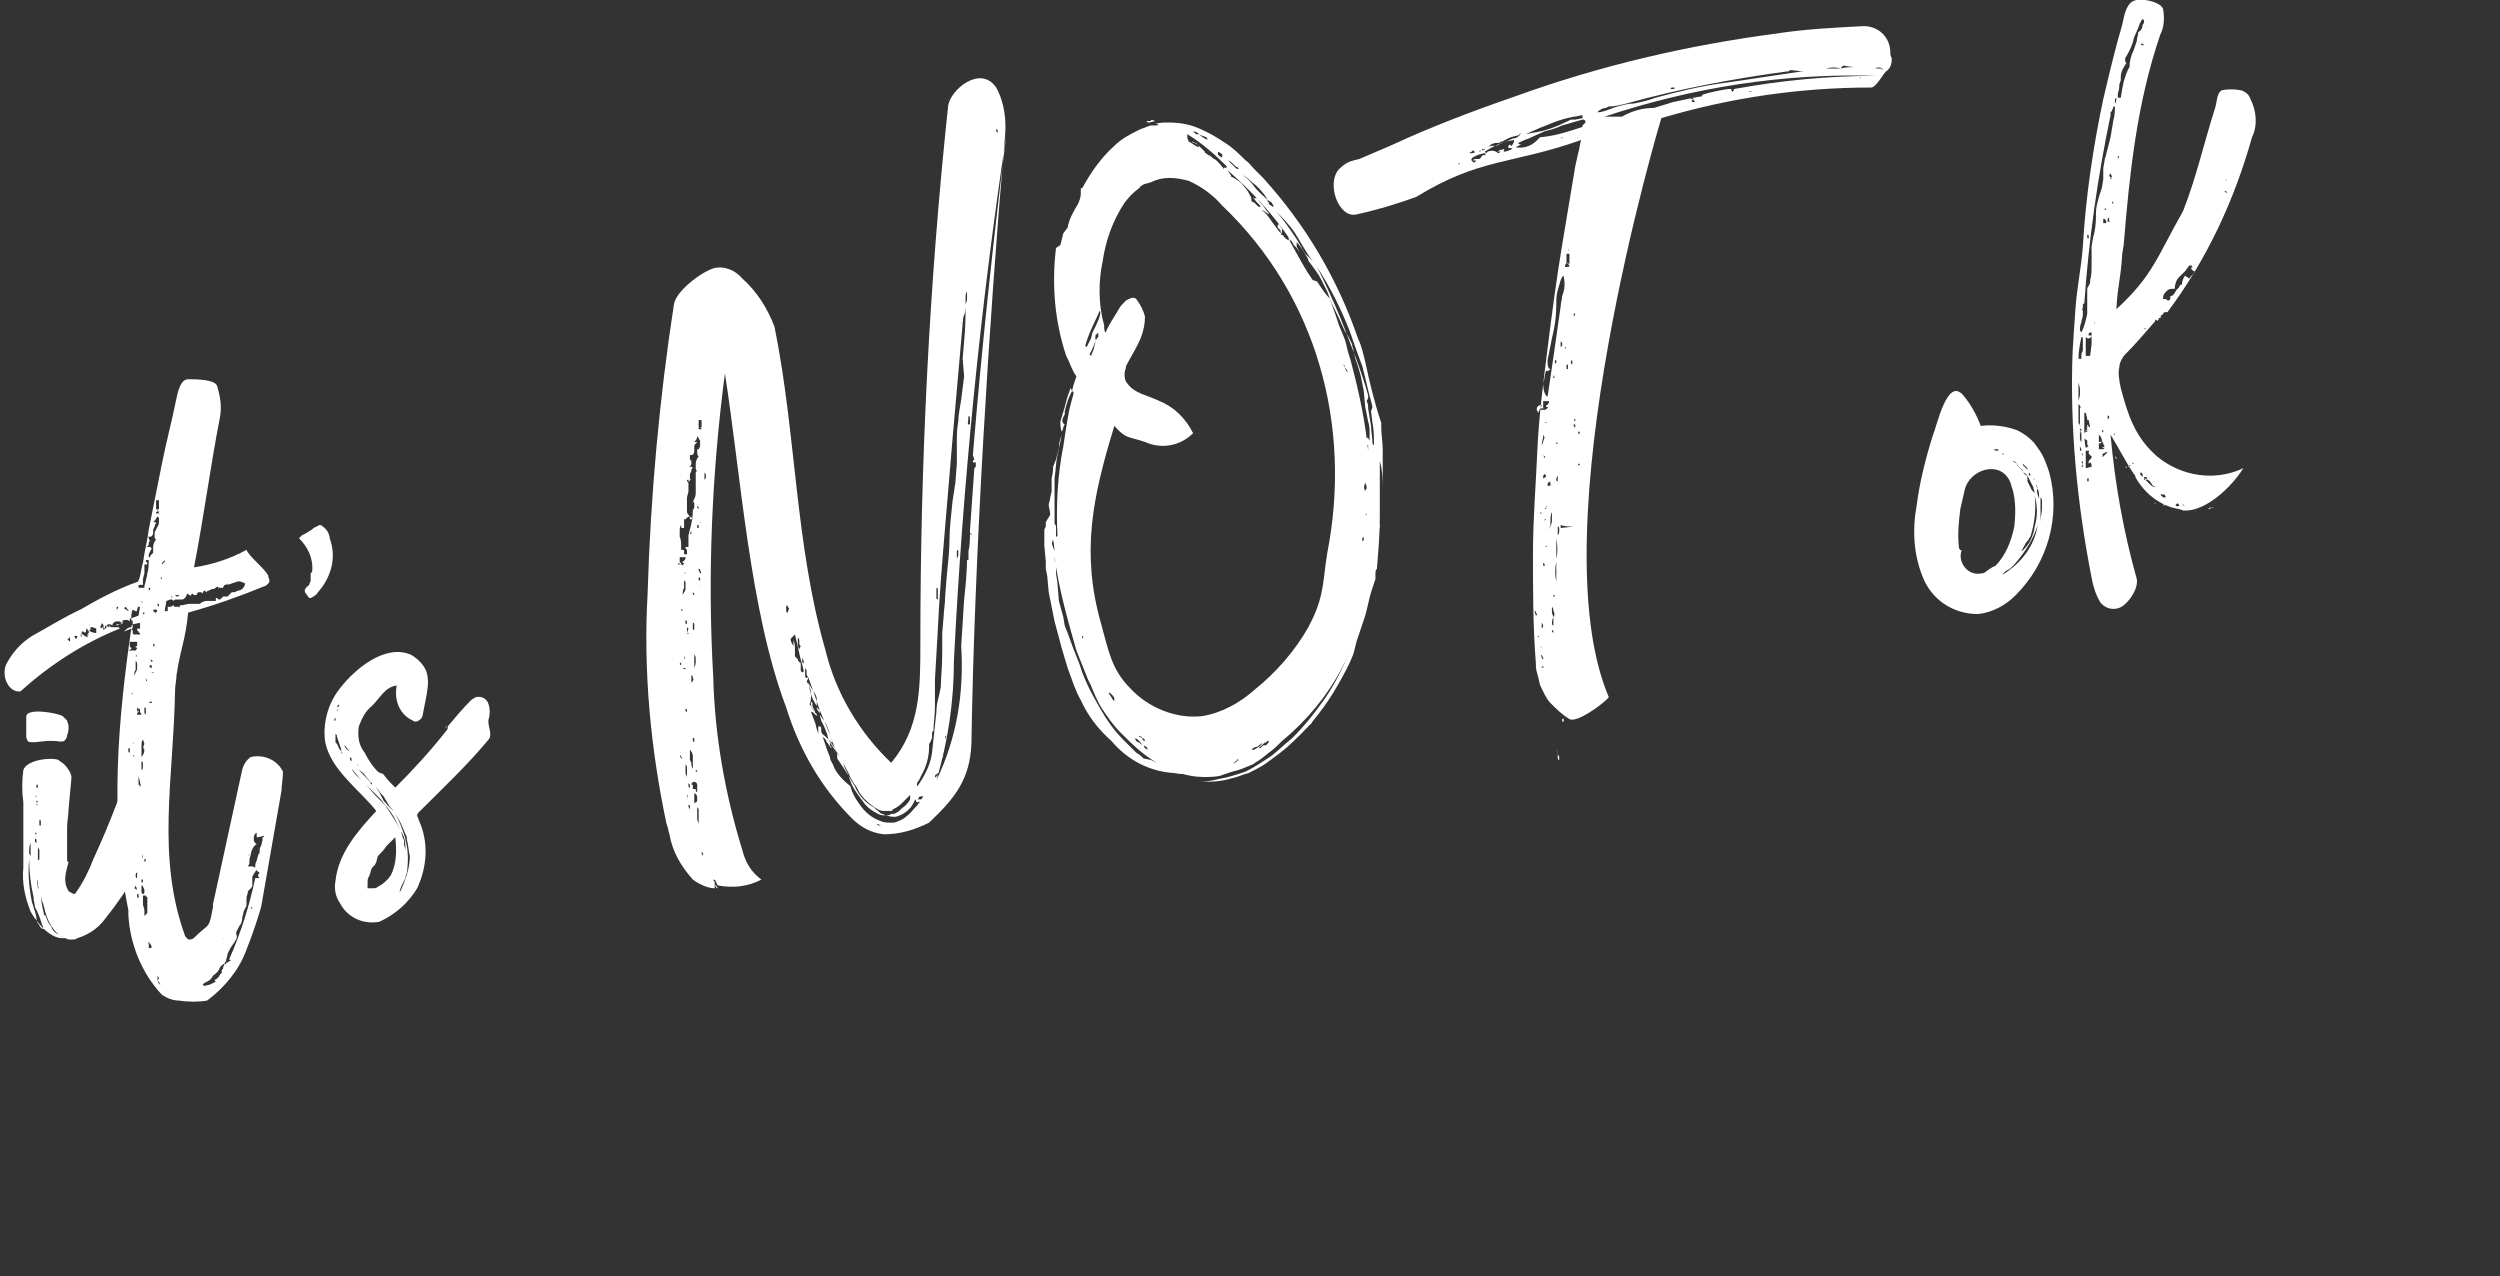 <svg version="1.1" id="Layer_1" xmlns="http://www.w3.org/2000/svg" xmlns:xlink="http://www.w3.org/1999/xlink" x="0" y="0" viewBox="0 0 171.4 87.5" xml:space="preserve"><rect x="0" y="0" width="171.4" height="87.5" fill="#333333" stroke="none"/><style>.st1{fill:#fff}</style><defs><path id="SVGID_1_" d="M-.2-.2h185v103.6H-.2z"/></defs><clipPath id="SVGID_2_"><use xlink:href="#SVGID_1_" overflow="visible"/></clipPath><g clip-path="url(#SVGID_2_)"><path class="st1" d="M93.5 30.9v-.2z"/><defs><path id="SVGID_3_" d="M-.2-.2h185v90.4H-.2z"/></defs><clipPath id="SVGID_4_"><use xlink:href="#SVGID_3_" overflow="visible"/></clipPath><g clip-path="url(#SVGID_4_)"><path class="st1" d="M1.8 50.5v-1.4c.1-.6 2.2-.2 2.5 0l.3.3c0 .1.1.2.1.4s0 .4-.1.6c0 .2-.1.3-.2.4-.2.1-.4 0-.7 0h-.5c-.2 0-1.2.2-1.3 0-.1-.2-.1-.2-.1-.3m19.6-11.3c.1-.9-.3-1.7-.9-2.3l.2-.2.2-.1c.2-.1.3-.2.5-.3l.1-.1.4-.2h.1c.3.2.5.4.6.8v.1c.5 1.3.1 2.7-.8 3.7-.1.2-.3.3-.5.4h-.1c-.1-.1-.2-.3-.3-.4v-.2l.1-.1s0-.1.1-.1l.1-.1c0-.1.1-.2.1-.3v-.5l.1-.1zM10.1 54.6c0-.1-.1-.1-.1-.2v-.1c-.2-.3-.5-.5-.8-.7-.1-.1-.2-.1-.3-.1-.1 0-.1.1-.2.2-.3.5-.5.9-.7 1.4-.5 1.3-1 2.5-1.6 3.8-.3.8-.7 1.6-1.2 2.3-.1.2-.3 0-.5-.1-.4-.7-.2-1.2 0-2-.1 0-.1-.1-.1-.2v-2.2c0-.4.1-.8.1-1.2l.2-2.2c0-.3-.3-.7-.5-.9-.1-.1-.3-.2-.4-.3-.5-.2-2.2 0-2.4.7-.1.7-.1 1.5 0 2.2v4.5c-.1 1 .1 2 .5 3 .5.9 1.5 2 2.4 1.8h.2-.3l-.2-.1-.1-.1c-.3-.1-.5-.3-.6-.6-.2-.2-.3-.5-.4-.8 0 .2-.1 0-.1-.1-.1-.4-.2-.9-.2-1.3 0 .3.1.5.2.8.1.5.3 1.1.6 1.5.2.3.4.5.8.7.2.1.4.1.6.1.9-.2 1.7-.7 2.2-1.4.8-1 1.5-2 2.1-3.1.7-1.5.9-3.1 1.5-4.7-.1-.2-.7-.5-.7-.6m-7.5-.8v-.2.4h-.1v-.2m.3 7.3c-.1-.1-.1-.2-.2-.2 0-.2-.1-.4 0-.6v-1.1 1.3c0 .2 0 .3.1.5m-.2-3.2l-.1-.1v-.2s.1 0 .1.1v.2zm0-.6c-.1 0-.1-.1-.1-.1h.1v.1m-.1-2.7c.1.1.1.1.1.2l-.1-.2c.1.1.1.1 0 0m.1.6v-.2s.1 0 .1.1c-.1 0-.1 0-.1.1l.1.1h-.1v-.1m.1 3.9v-.9s.1.1.1.2v.6l-.1.1v.3-.3c-.1.1-.1.1 0 0m-.3-2.5v-.9 1.2-.3c-.1.1-.1.1 0 0m-.2 1.3v-1 1.9c0-.1-.1-.1-.1-.2 0-.3 0-.5.1-.7m.9 5.9s-.1 0-.2-.1-.1-.2-.2-.3c-.1-.1-.1-.3-.1-.4l-.1-.4c-.1-.2-.1-.4-.2-.6-.2-1-.3-2-.2-3 0 .9.1 1.7.3 2.6 0 .3.1.5.1.7.3.5.4 1 .6 1.5m-.2-7.1h-.1v-.4s.1 0 .1.1v.3z"/><path class="st1" d="M4.7 64.4h.4c.1 0 .1 0 .2-.1h-.4l-.3.1h.1zm3.5-21.6h-.1c-.1 0-.1 0-.1-.1v.2l.4-.2c-.1.1-.1.1-.2.1"/><path class="st1" d="M19.4 52.9c-.4-.8-1.3-1.2-2.2-1-.3.2-.5.5-.6.9l-2 9.2v.2c-.3 1.6-.2 1-1.3 2.1-.1.1-.4.2-.5 0l-.1-.1c-2-5.5-.8-10.8-.7-16.8 0-.4.1-.8.1-1.1.3-2 .6-2.3.8-4.3 1.8-.5 3.5-1.1 5.2-1.8.1 0 .2-.1.3-.2.1-.1.1-.3 0-.4v-.1c-.2-.5-1.3-1.3-1.5-1.8-1.1.6-2.3 1-3.6 1.2.7-3.6 1.1-6.8 1.8-10.4.1-.7 0-1.3-.2-2-.1-.5-1.5-.5-2-.5s-.7.8-.8 1.3c-.3 1.5-.7 3-1 4.5l-.9 4.5c-.1.8-.3 1.5-.4 2.3-.1.2-.2 1.3-.4 1.3-1.4.5-2.7 1.2-3.9 1.9-1.1.5-2.2 1.2-3.3 1.8-.8.5-1.4 1.2-1.8 2-.3.8.2 1.9 1 1.8 2-1.8 4.3-3.3 6.8-4.3 0-.1-.1-.1-.2-.1h-.4s-.1-.1-.1-.2v.2c-.1 0-.1-.1-.2-.1 0 .1 0 .2-.1.2l-.1.1c0-.1-.1-.2-.1-.3v.2l-.1-.1h-.1c-.1 0-.2-.1-.2-.1.1.1.2.1.2.1.1 0 .1-.1.2-.3 0 .1.1.1.1.2v.2s.1 0 .1-.1v-.1h.1l.1-.1h.1c.1 0 .1 0 .2.1 0-.2.2-.3.3-.3h.1c.1 0 .2 0 .3.2v-.2.1-.2s.1.1.1 0h.2s.1 0 .2.1v-.2H9v.1l.1.1v.2c-.1.1-.1.2-.1.2-.2 0-.3.1-.5.3l.5-.2c-.9 6.2-1.5 12.9-.2 19.3v.3c.1 2 .9 4 2.3 5.5.3.2.7.4 1.2.4.6.1 1.3.1 1.9 0 1.2-.9 2.2-2.1 2.7-3.5.4-1 .7-1.9 1-2.9l1.4-8c0-.4.1-.8.1-1.3M6.1 42.8c.1.1 0 .1 0 0zm-.4-.2c0 .1 0 0 0 0m-1.3 1.6l-.1-.2.1.2zm.7-.3h-.2v-.1h-.1v.2l-.2-.2h.1c0-.1.1-.1.1-.1v-.1.4m.4-.2c-.1 0-.1 0 0 0-.1-.1-.1-.2-.1-.2h.2s0 .2-.1.2m.4-.1l-.1-.2s.1 0 .1.1v.1zm.5-.2H6v.2l-.2-.1-.1-.1h-.1v-.2h.1c.1 0 .1.1.1.1l.1-.1v-.1s0-.1.1-.1v.1l.1.1c0 .1 0 .1-.1.1m.6-.3v.3c-.2 0-.5-.1-.6-.3 0 .1.1.1.1.1h.1V43h.1s.1 0 .3.1m-.1-.8c0-.1 0-.1 0 0m.6.2v-.2.2zm.3-.5v-.2.2zm.5-.2v-.2s0-.1-.1-.1v.1c.1.1.1.1.1.2m.1 0v-.2h.1c0 .1 0 .1-.1.2zm.1-.2c-.1-.1-.1-.1 0 0 0-.1 0-.1 0 0m.4.1c0-.1 0-.1 0 0l.1-.1v-.1.1l.1.1c0 .1.1.1.1.1v.1m7.1-2.2v.2-.2zm-.3.1zm-1.4.7v.1c-.1 0-.1 0 0-.1m-1.1-.5H13h.1zm-1 .8h.2v-.1.1l-.1.1c-.1 0-.1 0-.2-.1h.1zm.1.3s0 .1 0 0c-.1.1-.1 0 0 0zm-.3-.2zm-.2 0h.1c0 .1 0 .1-.1 0 0 .1 0 .1 0 0zm.1.2l.1.1c.1-.1.1-.1.2-.1h.4c.1 0 .2-.1.2-.2v.1l.1-.2s0-.1.1-.1c0 .1.1.1.1.1s.1 0 .1.1c0-.1 0-.2.1-.2.1.1.1.1.2.1s.1 0 .1-.1l.1-.1h.1c.1 0 .1 0 .2.1 0-.1 0-.1.1-.2h.1v-.1.2c.1-.1.1-.1.2-.1l.2-.1c.2 0 .3-.1.4-.2.1.1.1.2.1.2v-.2c0 .1.1.1.1.1h.2c0-.1.1-.2.1-.2h.1l.1-.1v.1l.3-.1.3-.1c.2-.1.4 0 .6.1v.1-.1c0 .3-.3.5-.5.5l-.2.1h-.2l-.3.3h-.3l-.1.1-.1.1c-.1 0-.2 0-.2-.1h-.1v.2h-.6c-.2 0-.4.1-.5.2H13c-.2 0-.4.1-.6.1 0 0-.1 0-.1.1v.1c0-.1-.1-.1-.1-.1H12s-.1 0-.1-.1c-.1 0-.1.1-.2.1h-.2v-.2.5h-.2c0-.2.1-.5.1-.7.1 0 .2-.1.3-.1m-2.2.1zm-.2.7h.1v-.1c0-.1 0-.1.1-.1l-.1-.1h.2l-.1.6c-.2.1-.3.1-.5.2 0-.2 0-.4.1-.6m.7.4V42h.1v.1h-.1zM10 49s-.1 0 0 0c-.1-.1-.1-.1-.1-.2v-.3s.1 0 .1.1v.4m0 3.2c-.1-.1-.1-.1 0 0m-.1-.8c0 .2-.1.4-.2.5v-.6c0-.3 0-.5.1-.6l.1.3c-.1.2-.1.3 0 .4m-.3 4.4v.1-.1c-.1-.4-.1-.8-.1-1.2v-1.4c.1.4.2.8.2 1.3v1.3h-.1zm-.1.9l.1-.1c.1 0 .1 0 .2.1s0 .1-.1.2v.1l-.2-.3zM9 47.5c.1 0 .1 0 .1.1l-.1-.1zm.2 3.4l.1-.1-.1.1-.1.1s0-.1.1-.1m0-4.5c0-.2 0-.3.1-.5v-.6s.1.1.1.2v.4c-.1.2-.2.4-.2.5m.1-1.4c0-.1.1-.1 0 0 .1-.1.1-.1.1 0h-.1zm.4 4h-.3v-.1l.1-.1v-.2c.1 0 .1 0 .1.1v.1l.1.2zm0 3.8v-.6c.1 0 .1.1.1.2 0 .2 0 .4-.1.4 0 .1 0 0 0 0m.1-.6c-.1 0 0 0 0 0 .1 0 .1 0 0 0m-.1-11l.1.1c-.1 0-.1 0-.1-.1zm-.6 1.6l.5-.1v.4h-.2v.1l.1.1s0 .1.1.1v.1h-.4s-.1 0-.1-.1v-.1c0-.1 0-.1-.1-.1.1-.1.1-.2.1-.4m-.3 15.4s-.1 0 0 0l-.1-.2c.1 0 .1 0 .1.1v.1m.1-6.6s-.1 0-.1-.1v-.2h.1v.3zm.3 8c-.1 0-.1-.1-.1-.1h.1v.1m-.4-15l.2-.1v-.2.1s-.1 0-.1-.1V44h.5v.3h-.1v.1h.1c0 .1-.1.2-.1.2H9m.1 7.2h.1v.1l-.1-.1c0 .1 0 .1 0 0m.3 8.4c-.1 0-.1-.1-.1-.2s0-.1.1-.2v.4zm-.1-5.4c-.1 0-.2-.1-.2-.1h.1l.1.1zm0 2.2h-.1.1zm0 2v-.5s.1.1.1.2 0 .2-.1.3l.1.2v.3c0-.1-.1-.1-.1-.2V59m0 1.7l.1.3c-.1 0-.1-.1-.2-.1.1-.1.1-.2.1-.2m.2.9l-.1-.1v-.2h.1v.3m-.1-8h-.1.1c0-.1.1-.1 0 0zm0-4.6v-.5l.1.1c0 .1 0 .1-.1.2s0 .2 0 .2m.2 8.5c.1.1.1.2.2.3v1.1c0-.1 0-.1-.1-.2 0-.1-.1-.3-.1-.4v-.8m.3 1.6v-.2c.1 0 .1 0 .1.1l-.1.1zm-.1 1.2v-.4c-.1 0-.1 0-.1-.1v.1c.1 0 .1.1.1.1v.5c-.1 0-.1 0-.1-.1v-.1m0 .9v-.5c.1 0 .1.1.2.3 0 .2 0 .3-.1.3l-.1-.1zm.2 1.6v-.4c0-.1-.1-.3-.1-.4v-.6h.2s0 .1.1.1v1.1l-.2.2c.1 0 .1 0 0 0m.3.8c0-.1 0-.1 0 0zm.2 1.3s0 .1-.1.1h-.1v-.3s0-.1-.1-.1h.1c.1.1.1.1.2.3 0-.1 0-.1 0 0m-.3-18.2c-.1 0-.1-.1-.1-.1v-.1m0 0v.1-.1zm.2 1.7l.1-.1h.1v.1h-.2m.2-2.1s.1 0 0 0h.2c-.1 0-.1.1-.2 0 .1.1 0 .1 0 0zm-.1-.5h.1v.2c-.1 0-.1 0-.1-.1h-.1m.2-.3l-.1-.2c.2.1.2.1.1.2.1 0 .1 0 0 0m-.2-4.9v-.2c.1 0 .1 0 .1.1l-.1.1zm.6 26.7V67c0-.1 0-.1-.1-.2.1.1.2.2.2.3l-.1.1.2.3c-.1 0-.2-.2-.2-.3m-.2-22.9h-.1v-.1c0-.1.1-.1.1.1 0-.1 0-.1 0 0m.1-2.3h-.1s0-.1-.1-.1c0-.1 0-.1.1-.1h.1c.1 0 .1.1 0 .2m.2-.4l-.1-.1v-.1c.1 0 .1 0 .1.1v.1m-.1-5.5l-.1.2-.1.2v.3c0 .1 0 .1.1.2-.1.1-.2.3-.2.5v.4l-.1.1-.1.1v.1h-.1c0 .4 0 .8-.1 1.1 0 .2-.1.4-.1.5 0 .1-.1.3-.1.4v.1h-.4v.1-.3h.3v-.4l.1-.4v-.6h.1c.1 0 .1 0 .1-.1l-.1-.1v-.1h.3l-.1-.1V38l.1-.2c0-.1.1-.1.1-.2l-.1-.1H10c.1 0 .2-.1.2-.2v-.1s0-.1.1-.1c0 0-.1-.1-.1-.2v.1-.1s0-.1-.1-.1h.2c.1 0 .2-.1.2-.3v-.2l.1-.2c0-.1.1-.2.1-.3h-.2c.1-.1.2-.2.3-.4.1.1.1.1.1.2 0 .2 0 .4-.1.5m.3 3.4v.2s-.1 0-.1-.1c0 .1.1 0 .1-.1zm-.2-4.3h-.2v-.1h.1V35s0-.1-.1-.1v-.6h.2v.6h-.1c.1.2.1.3.1.3.1.1 0 .1 0 0m.1-.9zm.1 4.4c0-.1 0-.1.1-.2l.1-.1v-.2.3l-.2.2m6 19.9c0 .1-.1 0-.1 0h.1m-.4 1.7h-.1.1m-.6 2.3c0 .1 0 .1 0 0zm0 .4H16h.1zm-.2-.4c.1 0 .1 0 0 0 .1.1.1 0 0 0m.1 1.3h-.2.1m-.1-.7c0-.1 0-.1 0 0m0 .6h-.1.1zm-.3 0zm-.2.5c.1 0 .1.1 0 0zm0 2v.1c-.1.1-.1.1-.1.2v.1l-.1.1c-.1.2-.2.3-.4.4l.1.1-.4.2-.4.1-.1-.1.1-.1.2-.1c.2-.1.3-.2.4-.4.1-.1.3-.2.4-.4l.1-.2.2-.2h.1m1.9-3.8c-.1 0-.1 0-.1-.1 0 0 .1 0 .1.1zm.5-2.5c0 .1-.1.1-.1.2s0 .1.1.2h-.3c-.4 1.9-1 3.8-1.8 5.6h.1v.1h-.1l-.1.1h-.1v.1h-.1c0-.1 0-.1.1-.2 0-.2.1-.3.1-.5l.1-.2.1-.2.2-.3c.1-.1.1-.2.2-.3 0-.1.1-.2 0-.3v-.2l.1-.2.1-.2c.1-.1.2-.3.2-.5s.1-.3.1-.5l.1-.2.1-.2v-.5c0-.2.1-.3.1-.5l.1-.1.1-.1s.1-.1.1-.2v-.6c.1-.2.2-.3.3-.5v.1c.2.1.2.2.2.1m.3-2.5c0 .1 0 .1-.1.1v.2l-.1.4c-.1.1-.1.3-.1.4v.1c-.1 0-.1.2-.2.5-.1.2-.1.3-.1.5-.1-.1-.2-.1-.3-.1h-.1.1-.2l.1-.2V59c0-.2.1-.3.1-.5.1-.4.3-.6.4-.6-.1-.1-.2-.2-.2-.3v-.2c0-.1.1-.3.2-.3v.3h.1l.4-.1zm-5.8 12.3l.1.1-.1-.1m18.3-19.8c-.1 0 0 .2 0 .1v-.1c0 .1 0 0 0 0"/><path class="st1" d="M33.5 49.3c.1-.3.1-.7 0-1-.1-.4-.5-.6-.9-.5-.1.1-.2.1-.3.2-.6.6-1.1 1.2-1.6 1.8v.1c0 .1-.1.2-.1.2-1.1 1.4-2.3 2.7-3.5 3.9-.3-.3-.6-.6-.8-.9-.1-.1-.3-.1-.4-.2-.4-.4-.7-.9-.9-1.3-.4-.5-.5-1.1-.4-1.8.2-.5.4-1 .9-1.4.6-.6.9-1.3 1.7-1.4-.2 1 .2 2 1.1 2.4.1.1.3.1.4 0 .2-.1.3-.3.3-.5l.2-1c.1-.5.2-1.1.1-1.6-.1-.6-.6-1.1-1.1-1.4-1.8-.8-3.9 1-4.9 2.3-.8 1-1.2 2.4-1 3.7.4 1.9 2.3 3.2 3.5 4.7-1.3 1.4-2.6 2.9-2.8 4.8-.1.5 0 1.1.3 1.5.5 1 1.6 1.5 2.7 1.3 1.1-.5 2-1.3 2.6-2.3.7-1.5.8-3.2.1-4.7 0-.1-.1-.2-.1-.3 0-.1.1-.2.1-.2 1.6-1.6 3.4-3.3 4.8-5 .3-.4-.1-.9 0-1.4m-7.2 5.3l.3.5c.1.2.2.3.4.5-.3-.2-.5-.5-.7-.7l-.3-.6c-.1-.1-.2-.3-.3-.4.2.2.4.5.6.7m-2-2.4l.2.2.1.1s-.1 0-.1-.1l-.2-.2zm-.3-.3l.1.1v.2l-.1-.1v-.2m-.4-.8s.1 0 .1.1l.1.1s0 .1.1.1v.1l-.2-.2-.1-.2zm-.5-2.6l.1-.2c.1.1.1.1-.1.2l.1.2h-.1c.1-.1.1-.2 0-.2m-.1.7v.2h-.1s0-.1.1-.2c-.1.1-.1.1 0 0m-.1.5c0-.1 0-.1 0 0 .1 0 .1 0 0 0v.3-.3zm.6 2l-.1-.1v-.1c-.1-.1-.2-.2-.2-.3l-.1-.2-.1-.1v-.6c.1.1.1.1.1.2l.1.3.1.3.1.3v.1l.1.2c0-.1 0-.1 0 0m.6 1c-.1-.2-.2-.3-.3-.5l-.2-.2-.1-.1c.1.1.2.2.3.4l.3.4c.2.2.4.5.7.8-.2-.2-.5-.4-.7-.8m.7.3l-.2-.2c.2.1.3.2.4.3l.2.3.1.1.1.1.1.1v.1l-.1-.1v-.1c-.2-.1-.3-.3-.4-.4l-.2-.2zm.9 1.5l-.6-.7.5.5.5.5c.3.4.6.7.9 1.2l.6 1.2.1.2c.1.3.1.7.1 1v-.1c0-.1-.1-.3-.1-.5v-.2l-.1-.2c0-.1-.1-.3-.1-.4-.3-.6-.7-1.2-1.1-1.8l-.7-.7zm1.1 5.5c-.2.3-.5.6-.9.8-.1.1-.2.1-.4.1h-.3v-.3c0-.2 0-.4.1-.5.1-.2.1-.4.2-.6l.1-.1.1-.1.1-.2.1-.4c.2-.2.4-.4.6-.7l.3-.3.3-.3c.1.9.1 1.8-.3 2.6m.6 1.2c0-.2.1-.4.2-.6l.1-.2.1-.2c0-.2.1-.3.1-.4.1-.7.1-1.5-.1-2.2v-.1c-.2-.6-.4-1.2-.7-1.7.3.4.5.9.7 1.4.1.1.1.3.1.4.1.3.1.7.2 1.1 0 .8-.3 1.7-.7 2.5M68.3 6c-1.1-1.6-3.2.2-3.3 1.3-1.3 12.2-1.9 24.5-1.9 36.8 0 3.1 0 5.8-2 8.2-2.2-2.1-3.8-4.8-4.5-7.7-2.1-7.3-2-14.8-3.5-22.2-.5-1.3-1.2-2.4-2.2-3.3-.5-.6-1.3-.9-2-.7-.9.3-2.6 1.6-2.7 2.5-1 6.5-1.6 13.1-1.8 19.8-.3 5.3.2 10.6 1.3 15.8.1.2.1.4.2.7.2 1.2.8 2.2 1.6 3.1.4.3 1 .6 1.5.6v-.4c0-.1-.1-.1-.1-.2.1 0 .2.1.2.2l.1.2c1 .2 2.1.1 3-.4-.7-.5-1.1-1.2-1.3-2-1.2-3.9-1.9-7.9-2-11.9-.4-6.9-.1-13.9.8-20.8 1.1 7 1.7 16.3 4.2 22.9.9 2.9 2.4 5.5 4.5 7.6.6.6 1.3 1 2.2 1.1 1.1 0 2.1-.3 3.1-.8 1.8-1.7 2.8-3 2.9-5.4.2-12.7 1.2-29 2.3-41.6.1-1.1 0-2.3-.6-3.4M48 28.4c.1 0 .1 0 0 0m-.1 1v-.6h.2v.5H48l.1.1s-.1.1-.2 0c-.1 0-.1 0 0 0m-1.3 7.4v-.4c0-.1 0-.3.1-.4v.1c0 .1 0 .1.1.1h.1v-.1c0-.1 0-.1.1-.1h-.1v-.4h.1l.1-.1s.1-.1.2-.1c-.1-.1-.2-.2-.2-.3v-.6H47h.1v-.4l.1-.4v-.5c0-.1 0-.1-.1-.2h.1c.1 0 .1 0 .1-.1l-.2.1v-.1h.3c-.1 0-.1-.1-.1-.2v-.2l.1-.2c0-.1 0-.2.1-.2s0 0-.1-.1h-.2c.1 0 .2-.1.2-.2v-.2l-.1-.1v-.3h.1c.1 0 .2-.1.2-.3v-.3c0-.1.1-.2.2-.3h-.2c.1-.1.2-.2.2-.4.1.1.1.2.2.3v.4l-.1.2h-.1v.2c0 .1 0 .2.1.3-.1.1-.2.3-.2.5v.3c0 .1 0 .1.1.2-.1 0-.1.1-.1.1v1.3c0 .2 0 .3-.1.5s-.1.3-.1.4v.1c0 .4 0 .8-.1 1.2l-.1.4-.1.4v.8H47v.1l.1.1v.3h-.2v-.2c0-.1 0-.1-.1-.1h-.1c0-.5 0-.7-.1-.9m1.3-1.9l-.1-.1v-.1c.1 0 .1.1.1.2 0-.1 0-.1 0 0m0 4.7h.1v.2c-.1 0-.1 0-.1-.1v-.1c0 .1 0 .1 0 0m-.1-1.6c-.1 0-.1 0 0 0 .1-.1 0-.1 0 0m.1 2.1c.1 0 .1 0 0 0 .1.1 0 .1 0 0zm.1-.8s-.1 0 0 0l-.1-.2V39c.1 0 .1 0 .1.1.1.2.1.2 0 .2m-.4 11.6l-.1-.1v-.2h.1v.3zm-.6-11v.4c0 .1 0 .2-.1.3 0 .1-.1.1-.1.2 0-.1 0-.3.1-.5v-.6c0 .1 0 .1.1.2m-.1-.6c0-.1 0-.1 0 0 .2-.1.1-.1.1 0h-.1zm-.1 2.6s-.1 0-.1-.1.1 0 .1.1m.1 3.1c.1 0 .1 0 0 0 .1.1 0 .2 0 .2V45zm.2 2.5s-.1 0 0 0zm-.1-4.7v-.3l.1.1c0 .1 0 .2-.1.2m.3 11v.2c-.1 0-.1-.1-.1-.2v-.1l.1.1m-.2-10.4V43l.1.1-.1.3h.1c0 .1 0 .1-.1 0zm.5-.2s-.1 0-.1-.1v-.4s.1 0 .1.1v.4zm0-2.4c-.1 0-.1-.1-.1-.1v-.1l.1.1v.1zm-.1-5.8v-.6s.1 0 .1.1v.3l-.1.2zm0 .6h-.2v-.2c.1.1.2.1.2.2zm-.1.8v.2h-.1l.1-.2zm0 10.4v-.5c.1 0 .1.1.1.2.1.1 0 .2-.1.3m.1-.6zm.2 6.7v-.1c.1 0 .1 0 .1.1m-.2-6.9v-1.2c0 .1.1.2.1.3v.3c0 .2-.1.4-.2.6m.2.1c-.1-.1 0 0 0 0 0 .1 0 .1 0 0zm-1 5.9s-.1 0 0 0l-.1-.2c.1 0 .1 0 .1.1.1.1.1.1 0 .1m0-6.6v.2s-.1 0-.1-.1l.1-.1m0-6.7c-.1 0-.1 0 0 0h-.2v-.1l.2.1v-.3.2s-.1 0-.1-.1v-.3h.4v.1s-.1.2-.2.2v.1h.1c0 .1-.1.1-.1.2 0-.1-.1-.1-.1-.1m.1 3.8c0-.1 0-.1 0 0zm0 3.3h.2v.1l-.2-.1zm.2 7.6c.1-.1.1-.1 0 0m0-4.8c.1 0 .1 0 .1.1v.1c-.1 0-.1 0-.1-.2zm.1 2.4l-.1.1c-.1.1 0 0 0 0m0 1.3c.1.1.1.2.1.3v.6c0-.1-.1-.2-.1-.3v-.6m.1 2.3v-.2s.1 0 0 .2l.1.2c0-.1-.1-.1-.1-.2m.2.8s-.1 0 0 0l-.1-.2v-.1h.1v.3zm0-4.3s0-.1 0 0m0 .9v-.7c.1.1.2.3.2.4v.9c-.1-.1-.1-.3-.1-.4l-.1-.2zm.2 2v-.3h-.1v-.1.1c0-.1.1-.2.2-.2s.2.1.2.2v.5c-.1 0-.1-.1-.1-.1v-.1h-.2zm.1.9v-.6c.1 0 .2.1.2.3s0 .3-.1.3c-.1.1-.1.1-.1 0m.3 1.7v-.2c0-.1-.1-.2-.1-.4v-.9.1c0 .1.1.1.1.2v1.2m.1.7v-.1.1m-.2-15.2c.1 0 .1 0 0 0m.4 16.5l-.1-.2v-.1l.1.1v.2s0 .1 0 0m-.3-22.5h-.1V36h.1v.2m.1-.4c0-.1 0 0 .1.1l-.1-.1zm.4-3.1c0 .1-.1.2-.1.2v-.5s.1.1.1.2v.1m15.8 8.1v-.5c.1 0 .1.1.1.2v.6s-.1 0-.1-.1v-.2M63 53.5l.1-.2.1-.2.2-.4c.2-.5.3-1 .3-1.5V51c.1-.1.1-.2.2-.4v-.3c0-.1 0-.1.1-.2 0-.5.1-1 .1-1.7v-1.8l.2-3.5c.1-2.2.3-4.6.5-7 .3-3.7.7-8.3 1.2-13.9.8-8.4-.1.1-.1.1v-.2l.1.1v-.3l.1-.3c.1-.2.1-.5.1-.7v-.5c0-.1 0-.3.1-.4v.5c0 .2-.1.3-.1.4 0 .7 0 1.5-.1 2.5l-.1 1.2.1 1.2-.1.8-.1.8c-.1.6-.2 1.1-.2 1.5-.1.5-.1 1-.1 1.5v1.4l-.1 1.3-.2 1.3c-.1 1-.2 1.9-.2 2.5 0 .8-.1 1.7-.2 2.7l-.1 1.3c0 .5-.1 1-.1 1.3l-.1 1.2v1.3c0 1-.1 1.9-.1 2.4l-.1.5-.1.4c-.1.4-.1.7-.1.8-.1.9-.2 1.9-.3 2.8-.1.8-.5 1.6-1 2.3-.1-.1 0-.3.1-.4m-4.7-.2l.3.5c.1.1.2.3.3.5.3.5.8.9 1.3 1.2.2.1.3.1.5.1h.3c.1 0 .2 0 .2-.1.2-.1.4-.2.6-.4l.3-.3.3-.3v.3c-.1.2-.2.3-.4.5-.2.1-.3.3-.5.4l-.2.1h-.2c-.1.1-.2.1-.4.1s-.3 0-.5-.1c-.4-.2-.7-.4-1-.8-.3-.4-.6-.8-.8-1.2l-.3-.8-.2-.4-.1-.3c.2.4.4.7.5 1m-1.4-2.9l.3.8c.1.3.3.5.4.7-.3-.4-.6-.8-.8-1.2l-.1-.4-.2-.5-.2-.4c0-.1-.1-.3-.1-.4.4.5.6.9.7 1.4m-1-2.8c.1.2.1.3.1.5v.4l.1.1.1.1v.2l-.2-.3v-.2c-.2-.3-.3-.5-.4-.8l-.1-.4c0-.1-.1-.3-.1-.4.2.3.3.5.5.8m-.7-1.8s.1.1.1.2v.2c0 .1 0 .1.1.2l-.1.1s-.1 0-.1-.2v-.5zm-.2-.7l.1.2v.2l-.1-.1v-.3m-.3-1.4s.1.1.1.2v.2c0 .1 0 .1.1.2l-.1.2c-.1-.1-.1-.3-.1-.5v-.3zM54 42c-.1 0-.1-.1-.1-.2v-.2s0-.1.1-.1c0 .1 0 .1.1.2l-.1.3m.9 4v-.4c0-.1 0-.2-.1-.2 0 0-.1-.1-.1-.2l-.1-.1-.1-.1v-.5c0-.2 0-.4-.1-.6v.4c-.1-.2-.2-.3-.2-.5l.3-.3c.1.4.2.8.3 1.3s.2.7.3 1.2c0 0 0 .1-.1.1l-.1-.1zm1.4 4c0-.1 0-.2-.1-.2h-.1v.5L56 50l-.1-.4c-.1-.3-.2-.5-.3-.8.1 0 .1 0 .2.1l.1.1.1.1c0-.1 0-.2-.1-.2l-.1-.3c-.1-.1-.1-.2-.1-.3v-.1l-.1-.1v.2c0 .1.1.3.2.4 0 0-.1 0-.1-.1l-.1-.2-.1-.1c.1-.2.1-.4.1-.6v-.2c0-.3-.2-.6-.3-.8.1-.1.1-.2.1-.3l.4 1.1.4 1.2c.4.9.7 1.7.9 2.2 0 0-.1 0-.2-.1l-.2-.2-.1-.1c-.3-.2-.3-.3-.3-.5m4.1 6.6c-.1 0-.2 0-.3-.1h.1l.2.1m2.4-1.3c-.2.2-.4.5-.7.7-.2.2-.5.3-.8.4h-.2c-.2 0-.5 0-.7-.1-.6-.2-1.1-.6-1.5-1.2-.3-.4-.5-.8-.6-1.2-.5-.4-1-.9-1.2-1.5-.1-.2-.2-.3-.2-.5l-.2-.5-.3-.9.2.2.1.2c.1.1.2.3.3.4v-.1l-.1-.1v-.3l.2.3.2.3c.1.1.1.3.1.5v.1l.6.9.6 1c.3.7.8 1.2 1.4 1.5 0 .1.1.1.2.2s.2.2.3.2c.2.1.5.2.8.2h.1c.4-.1.7-.3.9-.5.1-.1.2-.2.3-.4l.1-.2.1-.1v.1c0 .1.1.1.1.1.1 0 .3-.1.4-.2h-.4l.1-.1c0-.1.1-.1.1-.1h.2c-.2.3-.3.5-.5.7m1.3-2c0-.1 0-.2.1-.2l.1-.1.1-.1c-.1.2-.1.3-.3.4m.5-1.3v-.1l.1-.1-.1.2zm.2-1.3v-.2l.1-.1-.1.3m.8-12.4v-.5c0-.1.1-.1.1-.1v.3c0 .1 0 .1-.1.3.1 0 .1 0 0 0 .1.1 0 0 0 0m.3-2.6v-.3.3m.4-3.9v-.4.4m.2-3v.2c0 .1 0 .1-.1.1s0-.2 0-.6l.1.1v.2m0-3.4v-.2.2m1.6-13.5s-.1-.1-.1-.3v.1s0 .1.1.2zm-1.4 19.3l.1.3-.1.1v-.2.3h.2v.3l-.1.1c-.1 1.5-.2 2.9-.3 4.3v.1s0 .1.1.1v.1l-.1-.1v-.1c0 .4 0 .9-.1 1.3v.5c0 .1 0 .1-.1.1v-.1c0 .9-.1 1.9-.2 2.8l-.2 3.2c.2 3.2-.3 6.3-1.7 9.2.8-2.7 1.2-5.4 1.2-8.2.6-12 1.8-24.1 3.6-36.1-.9 7.3-1.7 14.7-2.3 22m1.7-22.1s0 .1 0 0l-.1-.1v-.3.1s0 .1.1.1v.2"/><path class="st1" d="M49.2 60.9c0-.1-.1-.1-.1-.2H49c.1.1.1.2.2.2M65.4 38v.5-.5m.1-1.3v-.1.1zm.3-4.4V32l-.1.1.1.2zm.1-.6v-.3l-.1.1.1.2zm27.7-6.9l-.1-.4c-.1-.4-.2-.8-.4-1.2-1.4-4.1-3.6-7.8-6.5-11l-.6-.6c-.2-.2-.4-.5-.6-.6-.4-.4-.9-.9-1.4-1.2-.6-.4-1.1-.7-1.8-1-.7-.3-1.4-.4-2.1-.4-.3 0-.6 0-.9.1h.2s0 .1-.1.1h-.4l-.3.1c-.2.1-.3.1-.5.2-.6.3-1.2.6-1.7 1.1-.9.8-1.6 1.8-2.2 2.9h-.1v.4c0 .2-.1.5-.2.7-.3.5-.6 1-.7 1.6l-.3.4-.1.4-.1.4-.3.2c-.3 2.5-.1 5 .7 7.4l.1.2c.2.4.3.8.6 1.2l-.2.6-.1.4.1.1v.1c-.1.4-.3 1-.4 1.7-.1.6-.2 1.2-.3 1.9-.4 2-.5 4.1-.4 6.1 0 0 0 .1-.1.1v-.6c0-.1 0-.2-.1-.3v-3.1c.1-.7.1-1.2.2-1.6.1-.5.2-.9.3-1.4-.1.3-.2.5-.2.9l-.2.8-.2.5c0 .2 0 .4-.1.8v.9l-.1.4c0 .2-.1.4-.1.5 0 .2.1.4.1.7-.1.2-.2.3-.3.5v.3l-.1.2v1.1l.1 1.1v.5l.1.5.1 1.1.1.5.1.5.1.5.1.5.3 1.1c.1.4.2.8.3 1.1s.2.7.3 1c.3.8.5 1.5.9 2.2.5 1.1 1.2 2 2.1 2.8 1.1 1.3 2.6 2.1 4.3 2.2.5.1 1 .1 1.6 0-1.1 0-2.2-.4-3.2-.9l-.5-.1-.2-.2-.3-.2-.9-.9c-.6-.6-1.1-1.3-1.5-2-.4-.7-.8-1.4-1.1-2.1l-.2-.5-.2-.6-.2-.5-.2-.5-.4-1.1-.2-.5-.1-.6c-.1-.4-.2-.7-.3-1.1l-.1-1.2c0-.2-.1-.5-.1-.8v-.4c0-.2-.1-.3-.1-.5v-.5l-.1-.3c-.1-.2-.1-.3 0-.5.1.4.1.8.1 1.2.3 2.2.9 4.3 1.5 6.4l.2.5.2.5.2.5.2.5.2.4c.2.5.4 1 .7 1.5.4.6.8 1.2 1.3 1.7s1 1 1.5 1.4c1 .8 2.2 1.4 3.4 1.6.6.1 1.3.1 1.9 0l.9-.3c.5-.1.9-.3 1.4-.5l.3-.2.3-.2.5-.4c.3-.2.6-.5.9-.8 1.7-1.4 3.1-3.1 4.1-5 .7-1.3 1.3-2.7 1.7-4.1v-.2l.2-.6.2-.6.2-.6v-.3c0-.2 0-.3.1-.4.1-1.2.2-2.4.2-3.6v-3.8c.2.7.2 1.4.2 2.1v.1-2.9c0-.6-.1-1.1-.1-1.5V29c-.5-1.5-.8-2.8-1.1-4.2m-19.4 19v-.2c.1 0 .1.1 0 .2M88.8 16l.3.5.3.5c.2.3.4.7.7 1l-.6-.6c-.1-.1-.2-.3-.3-.5l-.3-.5c-.6-.9-1.1-1.6-1.5-2 .5.5 1 1 1.4 1.6m-.9-.3c-.1-.1-.1-.2-.2-.3h-.1v.2l.1.1.1.1v.2l-.3-.4-.3-.4c-.2-.3-.4-.6-.7-.8.1 0 .2.1.5.3 0-.1-.1-.2-.2-.3l-.2-.3c-.1-.1-.3-.3-.4-.5H86l-.1-.1c.1.2.3.4.5.6v.1s-.1 0-.2-.1l-.2-.2-.2-.1c0-.1 0-.3-.1-.4-.1-.2-.2-.4-.4-.6-.2-.3-.5-.5-.9-.7 0-.1 0-.1-.1-.2 0-.1-.1-.1-.1-.2 1.6 1.4 3.1 3 4.3 4.8 0 0-.1 0-.3-.1l-.1-.1-.1-.1c0-.1-.1-.1-.2-.1.1-.1.1-.3.1-.4m-1.8-3c.3.3.6.6.8 1l.3.2c0 .1.1.1.1.2v.1L87 14v-.1l-.1-.1v-.1c-.3-.3-.6-.5-.9-.9-.2-.3-.5-.6-.8-.8.4.2.6.5.9.7M84.2 11s.1 0 .3.2l.2.2.2.1v.1s-.1 0-.2-.1l-.1-.1-.1-.1-.3-.3zm-.5-.5l.1.1v.2l-.2-.1-.1-.1v-.2l.2.1M81.8 9s.1 0 .3.1l.1.1.2.1.3.1.1.2c-.2-.1-.4-.2-.6-.4H82l-.2-.2c0 .1 0 .1 0 0m-.4.4v-.2c1 .6 1.9 1.4 2.7 2.2v.1h-.2v.1c-.1-.2-.3-.4-.5-.6-.1-.1-.2-.1-.3-.2l-.1-.1-.2-.1c-.1-.1-.2-.1-.2-.2l-.1-.1-.1-.1c-.2-.2-.4-.4-.7-.5l.1.1h.2c.1.1.2.2.2.3-.3-.1-.5-.3-.7-.4-.1-.2-.1-.3-.1-.3m-6 11.9c.1.1 0 .5-.3 1.1l-.2.4-.1.4-.3.6-.1-.1c.3-1 .7-1.7 1-2.4m-.1 1.5v.2c0 .1 0 .1-.1.2 0 0 0 .1-.1.1V23l.1-.1.1-.1zm-.2.6c0 .2-.1.3-.1.5l-.2.5-.1-.1.2-.4.2-.5zm1.3 24.7c-.1-.1-.2-.3-.4-.6h.1l.2.2c.1.1.1.2.1.3s-.1.1 0 .1m1.7 2.8c-.1 0-.2-.1-.2-.1l-.1-.2.2.1.2.2.1.2-.2-.2m.2-.3l-.2-.1s0-.1-.1-.1l-.1-.1.1.1c.2.1.3.1.3.2.1 0 .2.1.2.2h-.1c0-.1-.1-.1-.1-.2m.4.8l-.2-.1-.1-.2.2.1.1.2zm4.6.8h-.5.5m1.6-.1l-.1.1c-.1.1-.2.1-.3.2l.1-.1.1-.1c.1 0 .1-.1.1-.1s0-.1.1 0zm1.1-.7h-.2c.1-.1.2-.2.4-.2.1-.1.3-.2.3-.3v.1c-.1.1-.1.2-.2.2-.1.1-.2.1-.3.2m.8-.3h-.2l-.2.2h-.1l.2-.2c.1-.1.2-.2.3-.2l.1-.1h.1c0 .1-.1.2-.2.3M91 37.9c-.3 1.8-.2 2.8-1 4.5l-.3.6c-.9 1.6-2.2 3.1-3.7 4.3-1 .9-2.3 1.6-3.6 1.8-1.8.2-3.7-.6-4.9-1.9-1.3-1.3-1.5-2.6-2-4.4-1.4-4.9-.6-8.7.9-13.6.8.9.9.7 2.1 1.1 1.1.5 2.4.3 3.3-.6-.5-1-1.3-1.8-2.3-2.2-.8-.4-1.7-.5-2.2-1.2-.2-.2-.2-.5-.2-.7 0-.2.1-.3.1-.5.3-.6.7-1.2 1-1.9.2-.5.3-1 .3-1.5-.1-.4-.3-.8-.6-1.2-.2-.2-.5 0-.7.1-.2.2-.4.4-.5.6-.4.7-.6.9-.9 1.6-.1-.1-.1-.3-.1-.5-.4-1.4-.4-3-.1-4.4.2-1.4.7-2.8 1.5-4 .3-.4.6-.7 1-1 .2-.3.5-.3.8-.4.4-.2.8-.3 1.3-.3s.9.1 1.3.2c.9.4 1.7 1 2.3 1.7 6.5 6.2 8.9 15.1 7.2 23.8m2.5-.9s0 .1-.1.1v-.2l.1-.1v.2m.2-1.8c0 .1 0 .1-.1.1l.1-.1c0-.2 0-.2-.1-.3v.1l.1.2zm0-1.7l-.1.1v.1c-.1-.2-.1-.4 0-.6.1.2.1.3.1.4m-1.5-8.3l-.1-.2s.1 0 .1.2l.1.1.1.2c-.1 0-.1-.1-.2-.3m1.6 4.8c-.1 0-.2.2-.2.6v.1h.1v-.1s0-.1.1-.1v.4c-.2-2-.6-3.9-1.1-5.8-.1-.5-.3-.9-.4-1.5-.1-.4-.3-.8-.5-1.3-.3-1-.6-1.6-.6-1.8-.3-.3-.5-.6-.7-.9l-.2-.3-.3-.1-.4-.6c-.6-1-1-1.8-1.3-2.3.2.1.3.3.4.5l.2.2.2.3-.1-.2-.1-.2v-.3c.2.2.4.5.5.7.1.1.2.3.3.5 0 .1 0 .1.1.2.3.4.6.8.8 1.2l.2.4.2.4c.1.3.2.5.3.8l.4.8.5 1.1.2.3.3.6c0 .2.1.3.1.5.1.3.1.5.2.7.1.3.2.6.3 1l.1.5.1.5.1 1.1.1.5.1.5c.1.3.1.5.1.8v.5c-.1-.1-.1-.2-.1-.2m.2-1.8l.1.8c.1.5.1 1 .1 1.5 0 0-.1 0-.1-.1 0-.4-.1-.8-.1-1.2l-.1-.6-.1-.6c0-.2 0-.3-.1-.5l.1-.2v-.2c-.5-1.8-1.2-3.5-1.9-5.3-.5-1.2-1-2.3-1.6-3.5.9 1.4 1.6 2.8 2.2 4.3.2.6.4 1.1.6 1.7l.3.8.2.8c.1.4.2.9.4 1.6l.1.4-.1.3z"/><path class="st1" d="M94.3 38c0 .3-.1.7-.1 1v.3c0 .1 0 .3-.1.4v.1c-.2.7-.4 1.3-.6 2-.6 2.1-1.4 4.2-2.6 6-.7 1-1.4 1.9-2.3 2.8-.5.4-.9.8-1.4 1.2-.6.4-1.2.8-1.8 1.1-.6.2-1.2.4-1.8.5-.4.1-.9.2-1.3.2.7 0 1.3 0 2-.2.5-.1.9-.3 1.3-.4.4-.2.8-.4 1.1-.6.7-.5 1.4-1 2-1.6 1.2-1.1 2.2-2.4 3-3.8.4-.7.8-1.4 1.1-2.2l.2-.8.2-.6.2-.6.2-.6c.4-1.5.7-3.1.8-4.7 0-.1.1-.2.1-.3v-.4c0-.2 0-.5.1-.7-.1-.4-.1-.8-.1-1.2v.7c.1 1.1-.1 1.9-.2 2.4m-21.4-9.4l.1-.2v-.2c.1-.4.2-.8.4-1.2l.1-.2-.1-.2-.1.3c-.1.2-.2.6-.3 1l-.3 1c0 .2 0 .5.1.7.1-.2.1-.4.2-.5-.2-.1-.2-.3-.1-.5"/><path class="st1" d="M90.1 49.2l-.1.1-.2.2c-.2.2-.2.3-.2.4.1-.1.1-.2.2-.2l.1-.1.1-.2c.1-.2.2-.3.1-.2zM78.9 8.3h-.3l.1.1h.1l.4-.1c-.2-.1-.3-.1-.3 0m50.7-4.7c0-1.1-.9-1.9-2-1.8-1.9.1-3.9.2-5.8.5-6.1.8-12.1 2.2-17.9 4.3-2.9 1-5.8 2.1-8.6 3.4l-2.1.9-.4.1c-.4.1-.7.3-1 .6-.9 1 0 3.4 1.2 3.1 1.4-.3 2.7-.7 4.1-1.2 4.4-2.7 6.5-2.2 11.3-3.9-.1.3-.1.6-.2.9l-.2.9-.3 1.8-.6 3.6c-.4 2.4-.7 4.7-1 7.1s-.6 4.7-.7 7-.3 4.7-.3 7.1 0 5 .2 7.5c0 .2 0 .4.1.7.1.3.1.5.2.8.2.4.4.9.7 1.2.4.4.8.8 1.3 1.1.5.3 2.4-1.1 2.7-1.5-4.9-11.5 3.6-39.7 3.6-39.7 4.7-1.4 9.5-2.1 14.4-2.1.3 0 .8-.9 1-1.1.3-.2.4-.5.4-.9-.1-.2-.1-.3-.1-.4M108 21.5v-.4.4c0 .1-.1.2-.1.2v-.2m.1 7.2v.2l-.1-.1.1-.1s.1 0 0 0m-.1.4h.1v.2s-.1 0-.1-.1v-.1c0 .1-.8 0-.8 0 .3.1.6.1.8 0m-.7-1.7c-.1 0 0 0 0 0m-.2-3.6v.3-.7l.1.1v.2l-.1.1zm.3.1c0 .2 0 .1 0 0v-.1c.1 0 .1.1 0 .1zm.1 1.1h.1v.3h-.1V25m.3-.3s.1 0 .1.1v.2l-.1-.1v-.2m-.1-7.6l-.1.1c0-.1.1-.1.1-.1m-.2.9v-.6h.2v.7l-.2-.1.2.2c0 .1-.1.1-.1.1h-.2v-.1m-1.5 8.1c.1-.3.1-.6.2-.9.1.1.2 0 .3-.1-.2 0-.2-.4-.2-.6l.3-1.5c.2-.8.3-1.5.3-2.3 0-.3 0-.7.1-1 .1-.3.2-.9.4-1 .1.5.1.9-.1 1.4 0 .2-.1.5-.1.7l-.3 2.1c-.2 1.4-.4 2.8-.6 4.1-.2-.1-.3-.5-.3-.9m.9 4v-.1.1l.1.1c-.1.1-.1 0-.1-.1m.1 2.3v.4c-.1 0-.1-.1-.1-.1v-.1l.1-.2c-.1 0-.1 0 0 0-.1-.1-.1 0 0 0m-.3-6.9l.1.2h-.1v-.2zm.1-.8v-.2h.1v.2h-.1zm-.2 8.4h-.3v-.1c0-.1.1-.1.1-.2l.1.1v.3c0-.1.1-.1.1-.1-.1.1-.1.1-.1.2m.1 2.2c0 .2-.1.4-.2.6l.1-.3v-.3c0-.2 0-.4.1-.6v.6m-.5-5.7c-.1.2-.1.4-.2.5 0-.2.1-.4.1-.6v-.6.5m0 3v-.1c0-.1 0-.1.1-.2l.1.1c0 .1 0 .1-.2.2m.1-3.8s0-.1 0 0c.1-.1.1 0 .2 0h-.2zm-.4-.8v.1c-.1-.1-.2-.2-.1-.4.1-.1.2-.2.4-.1v-.3h.4v.1s-.1.2-.2.2v.1h.1c.1 0-.1.2-.2.2s-.1 0-.1-.1v.1h-.2V28h.2v-.3l-.1.1m.3 7.1c-.1 0-.1-.1 0-.1v-.1h.1c-.1 0-.1.1-.1.2m0 .7l-.1.1v-.1h.1zm-.2-3.5zm.1-.7l-.1-.2c.1.1.2.1.1.2zm-.3 3.7v-.2.2l.1.1s-.1.1-.1-.1c0 .1 0 .1 0 0m-.3 7.1l-.1-.3c.1 0 .1 0 .1.1.1.1.1.2 0 .2m.1-2.7c-.1 0-.1 0 0 0-.1 0-.1 0 0 0m.1 4.2l-.1-.1h.1v.1m.2 1.2l.1.2v.1c-.1 0-.1-.1-.1-.2-.1 0-.1 0 0-.1m0 .9v.1s.1 0 0-.1v-.1h.2l-.2.1zm0-1.4c-.1 0-.1-.1-.1-.2V44v.3l.1.1zm0-1.3v.6-1s.1.1.1.2c0 0 0 .1-.1.2m.2-4.3c-.1 0-.1 0-.1-.1v-.1s.1 0 .1.1v.1zm0-1.3l.2-.1s0 .1-.2.1m.3 3.8s.1 0 0 0c0 0 .1 0 0 0m.2 2c0 .1 0 .1 0 0v-.1s.1 0 .1.1v.1m0-1.1v.7c0-.1 0-.1-.1-.2 0-.1 0-.3.1-.5l-.1-.3v-.4c.1.1.1.2.1.3.1.1.1.3 0 .4m0-1.4v.2-.3h.1v.1m.1-2.6V40v-.1c-.1-.5-.1-.9 0-1.4v-1.6c.1.6.1 1 0 1.4m.1-1.6v-.6c.1 0 .1.1.1.2 0 .2 0 .3-.1.4m.7 11.4V48v.1m.4-12c0 .1 0 .1 0 0l-.9.1V36c.3.1.6.1.9.1m.4-4.2h-.1v-.1h.1m0-2l-.1-.1v-.1h.1v.1s0 .1-.1.1m0-2c-.1 0-.1 0 0 0zM114.6 6h.2c0 .1 0 .1-.1.1h-.2c0 .1 0 0 .1-.1m-9.1 2.8l1-.4c.5-.2.9-.3 1.4-.4.2 0 .4-.1.6-.1v.2l-.5.1h-.3l-.2.1c-.8.4-1.6.7-2.4.8l-.5.1.9-.4zm-1.9.6l.4-.1c.1 0 .2-.1.3-.2-.1.2-.3.4-.6.4l-.2.1-.2.1c-.1 0-.2.1-.4.1.2-.2.5-.3.7-.4m-1.3.5l.2-.1h.3l.1-.1h.1l-.1.1c-.1.1-.2.2-.4.2h-.2c-.1 0-.1 0-.2.1 0-.1.1-.2.3-.3m-.9.5v.1h-.1l.1-.1m-1.4.9s-.1.1 0 0l-.1.1v-.1h.1v-.1c-.1 0-.1 0 0 .1m.6-.7s0-.1 0 0l.2-.1.1-.1.1.1c0 .1-.1.1-.2.1h-.2m1.2.2c-.1-.1-.2-.1-.3 0-.1.1-.1.2-.2.2h-.2s-.2 0-.2.1h.2c0 .1-.2.2-.2.1-.5-.3.7-.6.8-.6h.1c-.1 0-.1.1 0 .2-.1 0-.1 0 0 0m-.1-.4h-.2v-.1l.2.1c-.1-.1 0-.1 0-.1v.1c0-.1 0 0 0 0m1.6-.2c0 .1.2 0 .3.1-.2.1-.4.2-.6.2 0-.1 0-.2.1-.2l-.4.1-.1.1c.1 0 .2 0 .2-.1 0 .1-.1.2-.2.2-.2-.2-.5-.2-.7-.1l-.1.1-.1-.1c.6-.4 1.3-.7 2-.8 0 .1 0 .2-.1.3 0 0 0 .1-.1.1l-.1-.1s-.1.1-.1.2m3.6-.6c0-.1 0-.1 0 0l.1-.1h.1c-.1 0-.1.1-.2.1m1.5-.9v.1c-.9.3-1.8.6-2.8.7-.1 0-.1 0-.2.1l-.1.1c-.4.4-.9.6-1.5.5l.4-.2c-.1 0-.2 0-.2-.1.2-.1.4-.2.7-.3l1.1-.5c.4-.1.8-.2 1.2-.4l1.4-.4h.1l.1.1v.1m1.6-1.1c.4 0 .8-.1 1.2-.2 3.6-1 7.3-1.7 11-2.2.1 0 .2 0 .2-.1l1 .1h-.2l-4 .6-1.4.2c-1.5.2-3.1.6-4.6 1-.5.2-1 .3-1.5.4-.4 0-.7.1-1.1.2-.4.1-.9.4-1.4.4.2-.2.4-.3.6-.3m0 .4h-.2.2m.7.5l-.1-.1.1.1m5.4-1.3h-.2v-.1l.1-.1.1.2c0-.1 0-.1 0 0 0-.1 0-.1 0 0m1-.2c-.1-.1-.1-.1 0 0 0-.1 0 0 0 0m1.7-.4h-.1s0 .1-.1.1c.1 0 .1 0 .2-.1m1.2-.1h-.2s.1-.1.2 0m1.5-.5zm6-.5l-.1.1s0-.1.1-.1zm-8.7.8l-.1.2-.1-.1v-.1h-.2l.1.1-.1-.1c-.6.1-1.2.2-1.8.4v.2-.1l-.6.1s0 .1-.1.1h-.1l.1-.1h.1l-1.4.3-1.3.4c-.8 0-1.5.2-2.2.6H110c6-2 12.3-3 18.7-2.8-3.3 0-6.5.3-9.8.9m9.9-.9c-.1 0-.1 0 0 0 0-.1 0-.1 0 0m.3-.5h-.2c-.2 0-.4 0-.5-.1h-1.2c-.3 0-.7 0-1 .1H124c0 .1-.1.1-.1.2h.1l.1-.1h.5l.6-.1c.3-.1.7-.1 1 0 .1-.1.1-.2.2-.2.5.1 1 .1 1.4.2h.7c.2-.1.4-.1.6 0 0 0 0 .1-.1.1m-22.2 46.9c0-.2-.1-.3-.1-.3 0 .1.1.1.1.2v.3c0 .1 0 .2.1.2v-.2l-.1-.2zm.4-2.5c-.1 0 0 0 0 0s0 .1-.1.1v.1s0 .1.1.1v-.3c0 .1 0 0 0 0s0-.1 0 0m11.6-43.1zm21.7 26.3c-.2-.6-.4-1.2-.8-1.7-.3-.5-.8-.9-1.4-1.2-.8-.3-1.7-.4-2.5-.3-.3-.8-.7-1.5-1.2-2.1-1.1-1.3-1.8 2.1-2.1 2.8-.5 1.6-.9 3.2-1.1 4.8-.3 1.6-.2 3.3.4 4.8.6 1.6 2.1 2.6 3.8 2.6 1-.1 1.9-.6 2.6-1.3 2.2-2.2 3.1-5.4 2.3-8.4m-.8 1.1c.1.2.1.4.1.6v.1c-.1-.3-.2-.5-.1-.7l-.1-.2c0-.1 0-.1-.1-.2.1.1.2.3.2.4m-.2.5c.2.7.2 1.4 0 2.1-.1.7-.4 1.3-.9 1.7 0-.1.1-.2.2-.4l.1-.2.1-.1c.1-.1.1-.2.2-.3.3-.9.4-1.9.3-2.8m-.2-1.4l.1.2.1.1s-.1 0-.1-.1l-.1-.2zm-.2-.2l.1.1v.1h-.1v-.2zm-.4-.6s.1 0 0 0l.2.2.1.1v.1l-.1-.1-.1-.1-.1-.1v-.1m.3.8l.1.2.1.2.1.2.1.2c0 .1.1.3.1.4l-.2-.2-.1-.2-.1-.2-.1-.2v-.4c-.1 0-.2-.1-.3-.2.1 0 .2.1.3.2m-.7-.8l.1.2c.2.2.3.2.3.3-.2-.2-.4-.3-.4-.5-.2-.1-.2-.1-.3-.2.1 0 .2.1.3.2m-.7-.5h.3-.3c0-.1 0-.1 0 0m-.2-.2l-.1.1v-.1h.1m-.7-.3h.3v.1h-.2l-.1-.1c-.1 0-.1 0 0 0m-.7 8.5h-.1c-.4.1-.8 0-1.1-.3-.3-.3-.5-.8-.3-1.3-.1.1-.2-.1-.2-.2-.1-.9 0-1.8.1-2.6.1-.4.2-.9.3-1.3.3-1.4 2.4-2.1 3.1-.6.1.2.1.4.2.6.2.8.2 1.6.1 2.5-.2 1-.6 2-1.3 2.7-.3.1-.5.3-.8.5m1.3.1s.1-.2.3-.3l.2-.1.1-.1.1-.1.1-.1c.7-.8 1.3-1.7 1.6-2.7-.2 1.4-1.1 2.6-2.4 3.4m2.7-4.7v.2c0 .2-.1.5-.1.9v-1.7s.1.1.1.2v.4zm8.4-13.4zm5.8-14.7c-.1-.2-.3-.3-.5-.4-.5-.1-1-.1-1.4 0-.3.2-.3.7-.4 1.1-.8 2.5-1.3 4.8-2.2 7.1l-.1.2c-1.7 3-2 4.3-4.5 6.6.1-1.8.3-2 .4-3.8l.1-.6c.4-4.9.9-9.7 2.5-14.4.3-.6.3-1.2.2-1.8-.2-.5-1.6-.8-2.1-.5s-.6 1.2-.7 1.6c-.5 1.7-.9 3.4-1.3 5.1-.7 3.3-1.2 6.7-1.4 10.1-.1 1.4-.4 2.8-.5 4.2l-.1 1.4-.1 1.6c-.2 5.2.3 10.4 1.3 15.5.1.6.3 1.2.6 1.7.4.5 1.1.6 1.6.2.5-.4 1-1.2.9-1.8-.9-3.2-1.5-6.5-1.8-9.9.5.8 1 1.8 1.6 2.7.1.1.1.1.1.2.6 1.1 1.7 2 3 2.2l.3.1c1.5.1 3.3-1.6 4.1-2.9-1.9.9-4.2.6-5.9-.8-1.5-1.3-2-2.8-2.5-4.7-.1-.5-.2-1-.1-1.4 0-.3.2-.7.4-.9.7-.7 1.3-1.4 1.9-2.1l.1-.1.1-.2h-.1.1l.1.1.1-.1v-.1h.1l.1-.1h-.1l.1-.1.1-.1c0-.1.1-.1.2-.1h.1c2.7-3.6 4.6-7.7 5.8-12 .4-.8.3-1.8-.1-2.6M147 33.3zm.3.4h-.2.2zm.5.5zm.5.4c0-.1.1-.1 0 0h.1v.1l-.1-.1m.7.4h.1-.1zm1.5 0c.1 0 .1.1 0 0 0 .1 0 .1 0 0m-.9-.4h.1l.1.1h.1-.1l-.2-.1h-.2m-.1-.1c.1.1.1.1.1.2h-.2c-.1-.1 0-.1.1-.2m-.3-.1s.1 0 0 0m-.1.4c-.1 0-.1-.1 0 0m-.2-.1c0-.1 0-.1 0 0m0-.6h-.1.1zm-.3-.2l.1.2h-.2l-.1-.1-.1-.1h.3m-.3-.1zm-.1-.2c0 .1.1 0 0 0m-.4-.3l.2.1c-.2 0-.3-.1-.4-.2l-.2-.2-.2-.2c.1 0 .3.1.4.2l.2.3zm-.6-.6c.1 0 .2 0 .2.1v.1h-.2v-.2zm-.2-.3l.1.1v.3-.1l-.1-.1c-.1-.1-.1-.2 0-.2zm-1.2-1.1zm.7.2l-.1.1.1-.1zm0 .3h-.1v-.1l.1.1m-.2.1l-.2.1v-.1h.2m-.3-1zm-.1-.1s-.1 0 0 0h-.2.2zm-.7-18.6v-.1.1m.2-1.3v-.2h.1l-.1.2m.1-1.7s0 .1 0 0m1.8-7.4c0-.1 0-.1 0 0 .1-.1.1-.1 0 0 .1 0 .1.1 0 0m-.3 1.3V3h.1l.1.1h-.2m-1.6 3.3c.1-.3.1-.4.1-.6l.1-.3v-.2c0-.4.2-.7.4-1-.1 0-.1-.1-.1-.2V4c.3-.5.5-.9.6-1.4l.3-.7c.1-.3.2-.5.3-.6l.1.1c0 .1 0 .2-.1.3 0 .2-.1.4-.3.5 0 .2-.1.4-.1.6l-.2.6c-.2.4-.3.8-.3 1.2-.2.3-.3.7-.4 1l-.1.5-.1.6h-.2v-.3zm-2.1 9.8v-.1c.1 0 .1 0 .1.1v.1c0 .1-.1.1-.1-.1zm-.5 11.8v1.2c0-.1-.1-.2-.1-.2v-1.3c.1.1.2.2.1.3m-.1-1.8c0 .1.1.3.1.5v.4l-.1.4v-1.3zm.1 3.6l.1-.2s0-.1-.1-.1c0-.1 0-.1.1-.1v.1m-.1 0c0 .1.1.1.1.2v.6c-.1-.1-.1-.2-.1-.2v-.6zm0 1.1c0 .1 0 .1 0 0l.1.2v.1h-.1v-.3m.2 1.2v.2h-.1l.1-.2-.1-.1.1-.1v.2m0-.6c0 .1 0 .1 0 0-.1.1-.1 0 0 0l-.1-.1h.1v.1m-.1-6.6h-.2c0-.5.1-1 .2-1.5.1 0 .1.1.1.1v.8c0 .1-.1.2-.1.3v.3zm.2 3.8v-.1.1zm.2 4.6v-.2h.1v.2m.2-1l-.4.1v-1.2h.3c-.1 0-.1.1-.1.2l.1.1.1.1v.1l-.1.1c-.1.1-.1.1-.1.2v.1l.1-.1c.1.1.1.1.1.3 0-.1 0 0 0 0m-.3-1.8v.2c0 .1 0 .1.1.2-.1 0-.1.1-.2.1-.1-.4-.1-.8-.1-1.2v-1.2h.1l.1.4v.1h.1l.1.5c-.1 0-.1-.1-.2-.2v.2c0 .1 0 .2-.1.2v.1s.1-.1.1-.2c0 0 0-.1-.1-.1.1 0 .1 0 .1.1v.2c-.2 0-.3.2-.3.4m.4-1.8zm.1-.4c-.1 0-.1 0 0 0v.1-.1zm-.1-.2zm.2-4l-.1.8h-.3v-1.3c.1.1.1.1.2.1s.2-.1.2-.2h-.2v-.1s0-.1.1-.1h.1v.8m.1-7.3l-.1.6v1.2c0 .4 0 .8-.1 1.1v.2l-.1.2c-.1.1-.1.2-.1.4v1.5c-.1.5-.2.9-.4 1.3 0 0 0-.1-.1-.1 0-.2 0-.4.1-.6 0-.2.1-.3.1-.5v-.2c0-.1 0-.2-.1-.2.1 0 .1-.1.1-.2v-.1s0-.1.1-.1c.3-4.3.9-8.6 1.8-12.9h-.1s.1 0 .1.1v-.3l.1-.1c0-.1.1-.2.1-.3h.1v-.4c0-.1 0-.1.1-.2 0 .1 0 .3-.1.4 0 .4 0 .8-.1 1.1l-.1.6-.1.6-.1.4-.1.4c-.1.3-.1.5-.2.7 0 .2-.1.5-.1.7v.7l-.1.6-.2.6c-.1.4-.2.7-.2 1.1 0 .4 0 .8-.1 1.3l-.1.4zm1 12.2c.1 0 .1 0 .1.1s0 .1-.1.1v-.2m-.4 1h.1v.1c0 .1-.1 0-.1-.1v.1-.1zm-.3-8.6c.1 0 .1 0 0 0m.5 8.9h-.1.1m.1.3c-.1 0 0 0 0 0m-.2-14.8V15h.1s0 .1.1.1v.2h-.2zm.1-.9v-.1h.1s0 .1-.1.1zm-.7 7.7c.1 0 0 .1 0 .1m.1-.6zm.2 9.3v-.5h.1l.1-.1c.1-.1 0 0-.1 0h-.1v-.5c.1.1.2.2.2.4l.1.2c0 .1.1.2.1.2l-.2.1h.2l-.1.1h-.3v.1m.5.2l-.1.1-.1.1h-.1l.1-.1h-.2.1l.1-.1.2-.1h.1l-.1.1h.1c.1-.1.1-.1-.1 0m.4-2s-.1 0 0 0c-.1-.1-.1-.1 0 0zm-.3-13.9V15l.1-.1v.2s0 .1.1.1h-.2m.3-3c0 .1 0 .1 0 0l-.1.1v-.1h.1zm0 1.6s.1 0 0 0l.1.1c0 .1-.1.1-.1-.1zm.1 16l.1-.1v.1h-.1m.1-.2zm-.3-17.4l-.1-.2.1-.1.1.2-.1.1zm.4 18.3c.2-.2.1-.1 0 0m2-7.9l-.1-.1h.1v.1zm4.7-8.8zm-1.8 3.5zm-.2.3s0-.1 0 0v-.1m0 1.4c-.2.3-.2.5-.2.6-.1 0-.2.1-.2.2l-.1.1-.1.1c-.1.2-.2.4-.4.4v.2l-.1.1h-.1l-.1-.1h-.2c0-.2 0-.3.2-.5.1-.1.2-.2.4-.2h.2c0-.3.1-.6.3-.8l.2-.2.2-.2.3-.4h.1s.1 0 .1.1v.1l-.1-.1c0 .1.1.3.3.3-.1.2-.3.3-.4.5m.3-2.1zm1.5-2.7h-.2.1v.2m.1.1s0-.1 0 0l.1-.1-.1.1zm.1-.3h.2-.2zm.6-2c.1 0 0 .1 0 .1v-.1zm0 1zm0-.1l-.1-.1h.1l.1.1h-.1zm.5-1.5zm.9-3.3h-.1.1zm.2-.6h-.1.1M144.9 31c0 .1 0 0 0 0z"/><path class="st1" d="M145 31.6l.1-.1v-.1c0-.1-.1-.1-.1-.1l.1.2-.1.1zm.2.3zm.2.2zm.3-.1l.1.1V32h-.1m.6.9zm.7 1.1zm.8.5s-.1 0-.1.1c0-.1 0-.1.1-.1 0-.1-.1 0 0 0m.1-12.5zm.1-.1s.1 0 0 0v.1m.2-.4s.1 0 .1-.1l.1-.1v-.1l-.2.3m.3-.3zm3.1 13.5c-.1 0-.1 0-.2.1h.1l.1-.1c.1.1.1 0 .2 0h-.2zm.7-19.3z"/></g></g></svg>